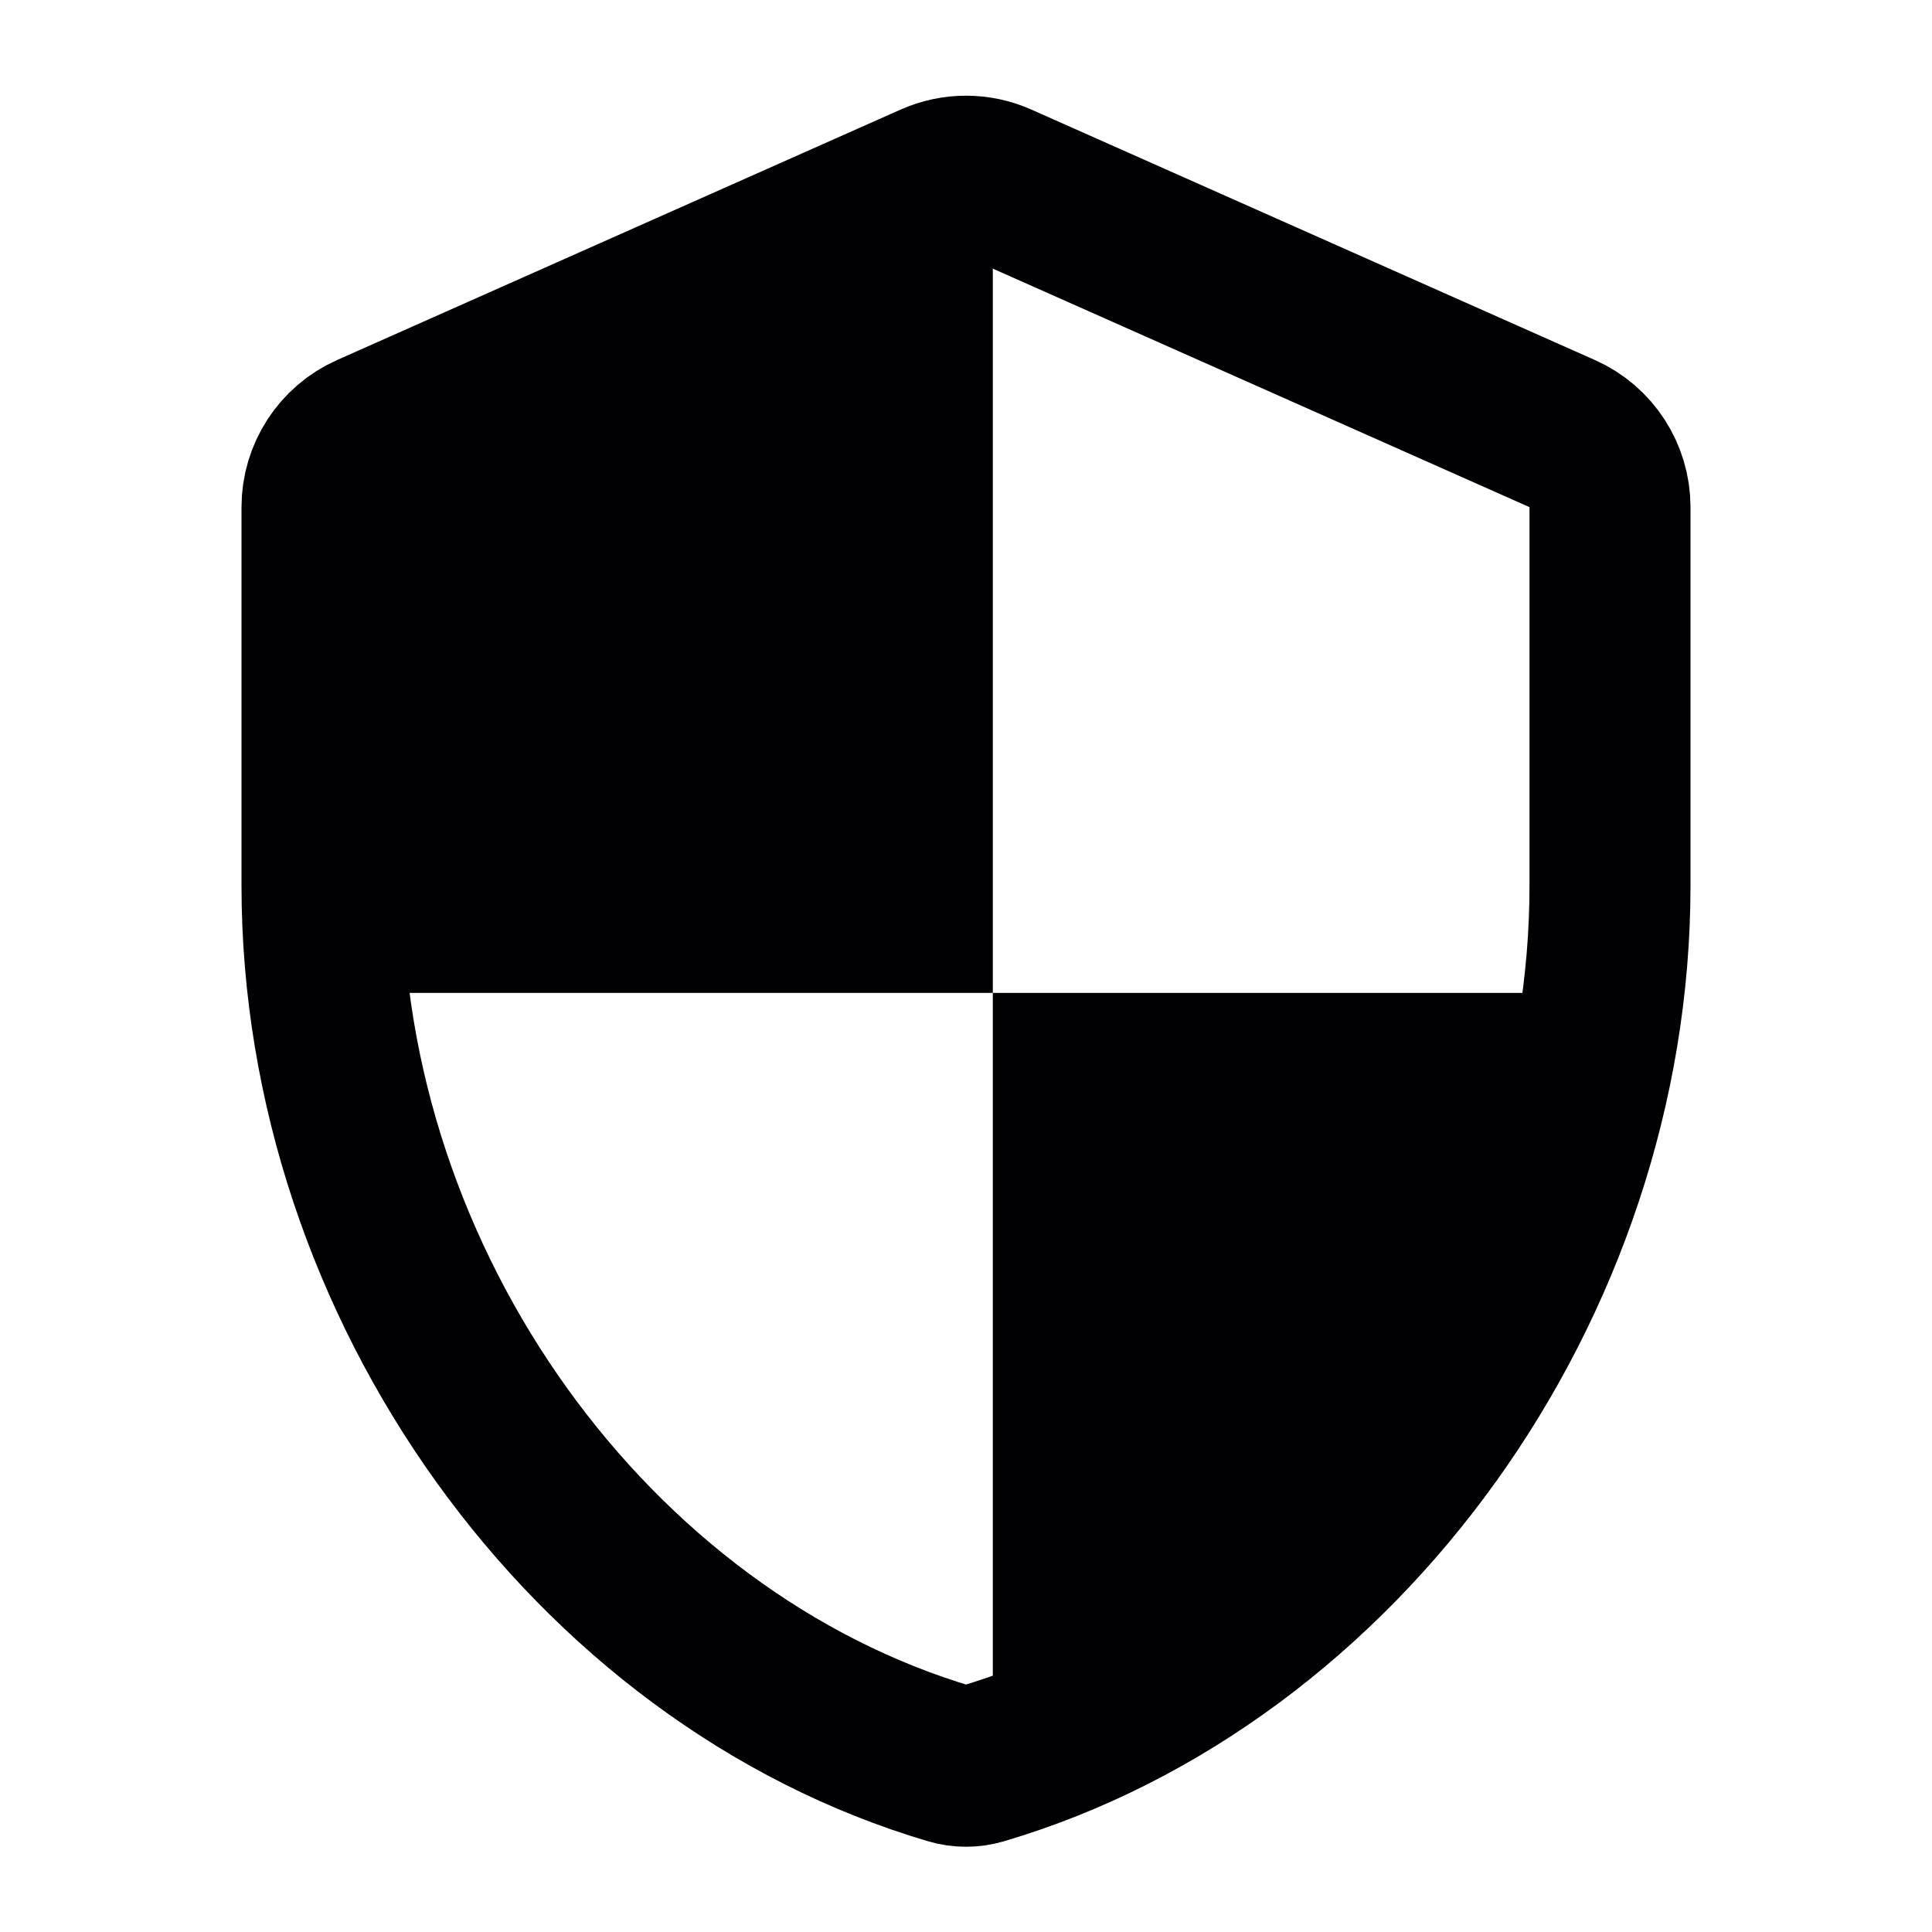 <svg viewBox="0 0 24 24" fill="none" xmlns="http://www.w3.org/2000/svg">
<path d="M12.333 12.334V2.333L3.666 5.667V12.334H12.333V21.667L16.333 20.334L19.666 14.334L20.333 12.334H12.333Z" fill="#010002"/>
<path d="M4 11C4 15.969 7.347 20.596 11.812 21.914C11.934 21.95 12.066 21.95 12.188 21.914C16.653 20.596 20 15.969 20 11L20 6.3C20 5.905 19.767 5.546 19.406 5.386L12.406 2.275C12.148 2.16 11.852 2.16 11.594 2.275L4.594 5.386C4.233 5.546 4 5.905 4 6.3V11Z" stroke="#010002" stroke-width="2"/>
</svg>
